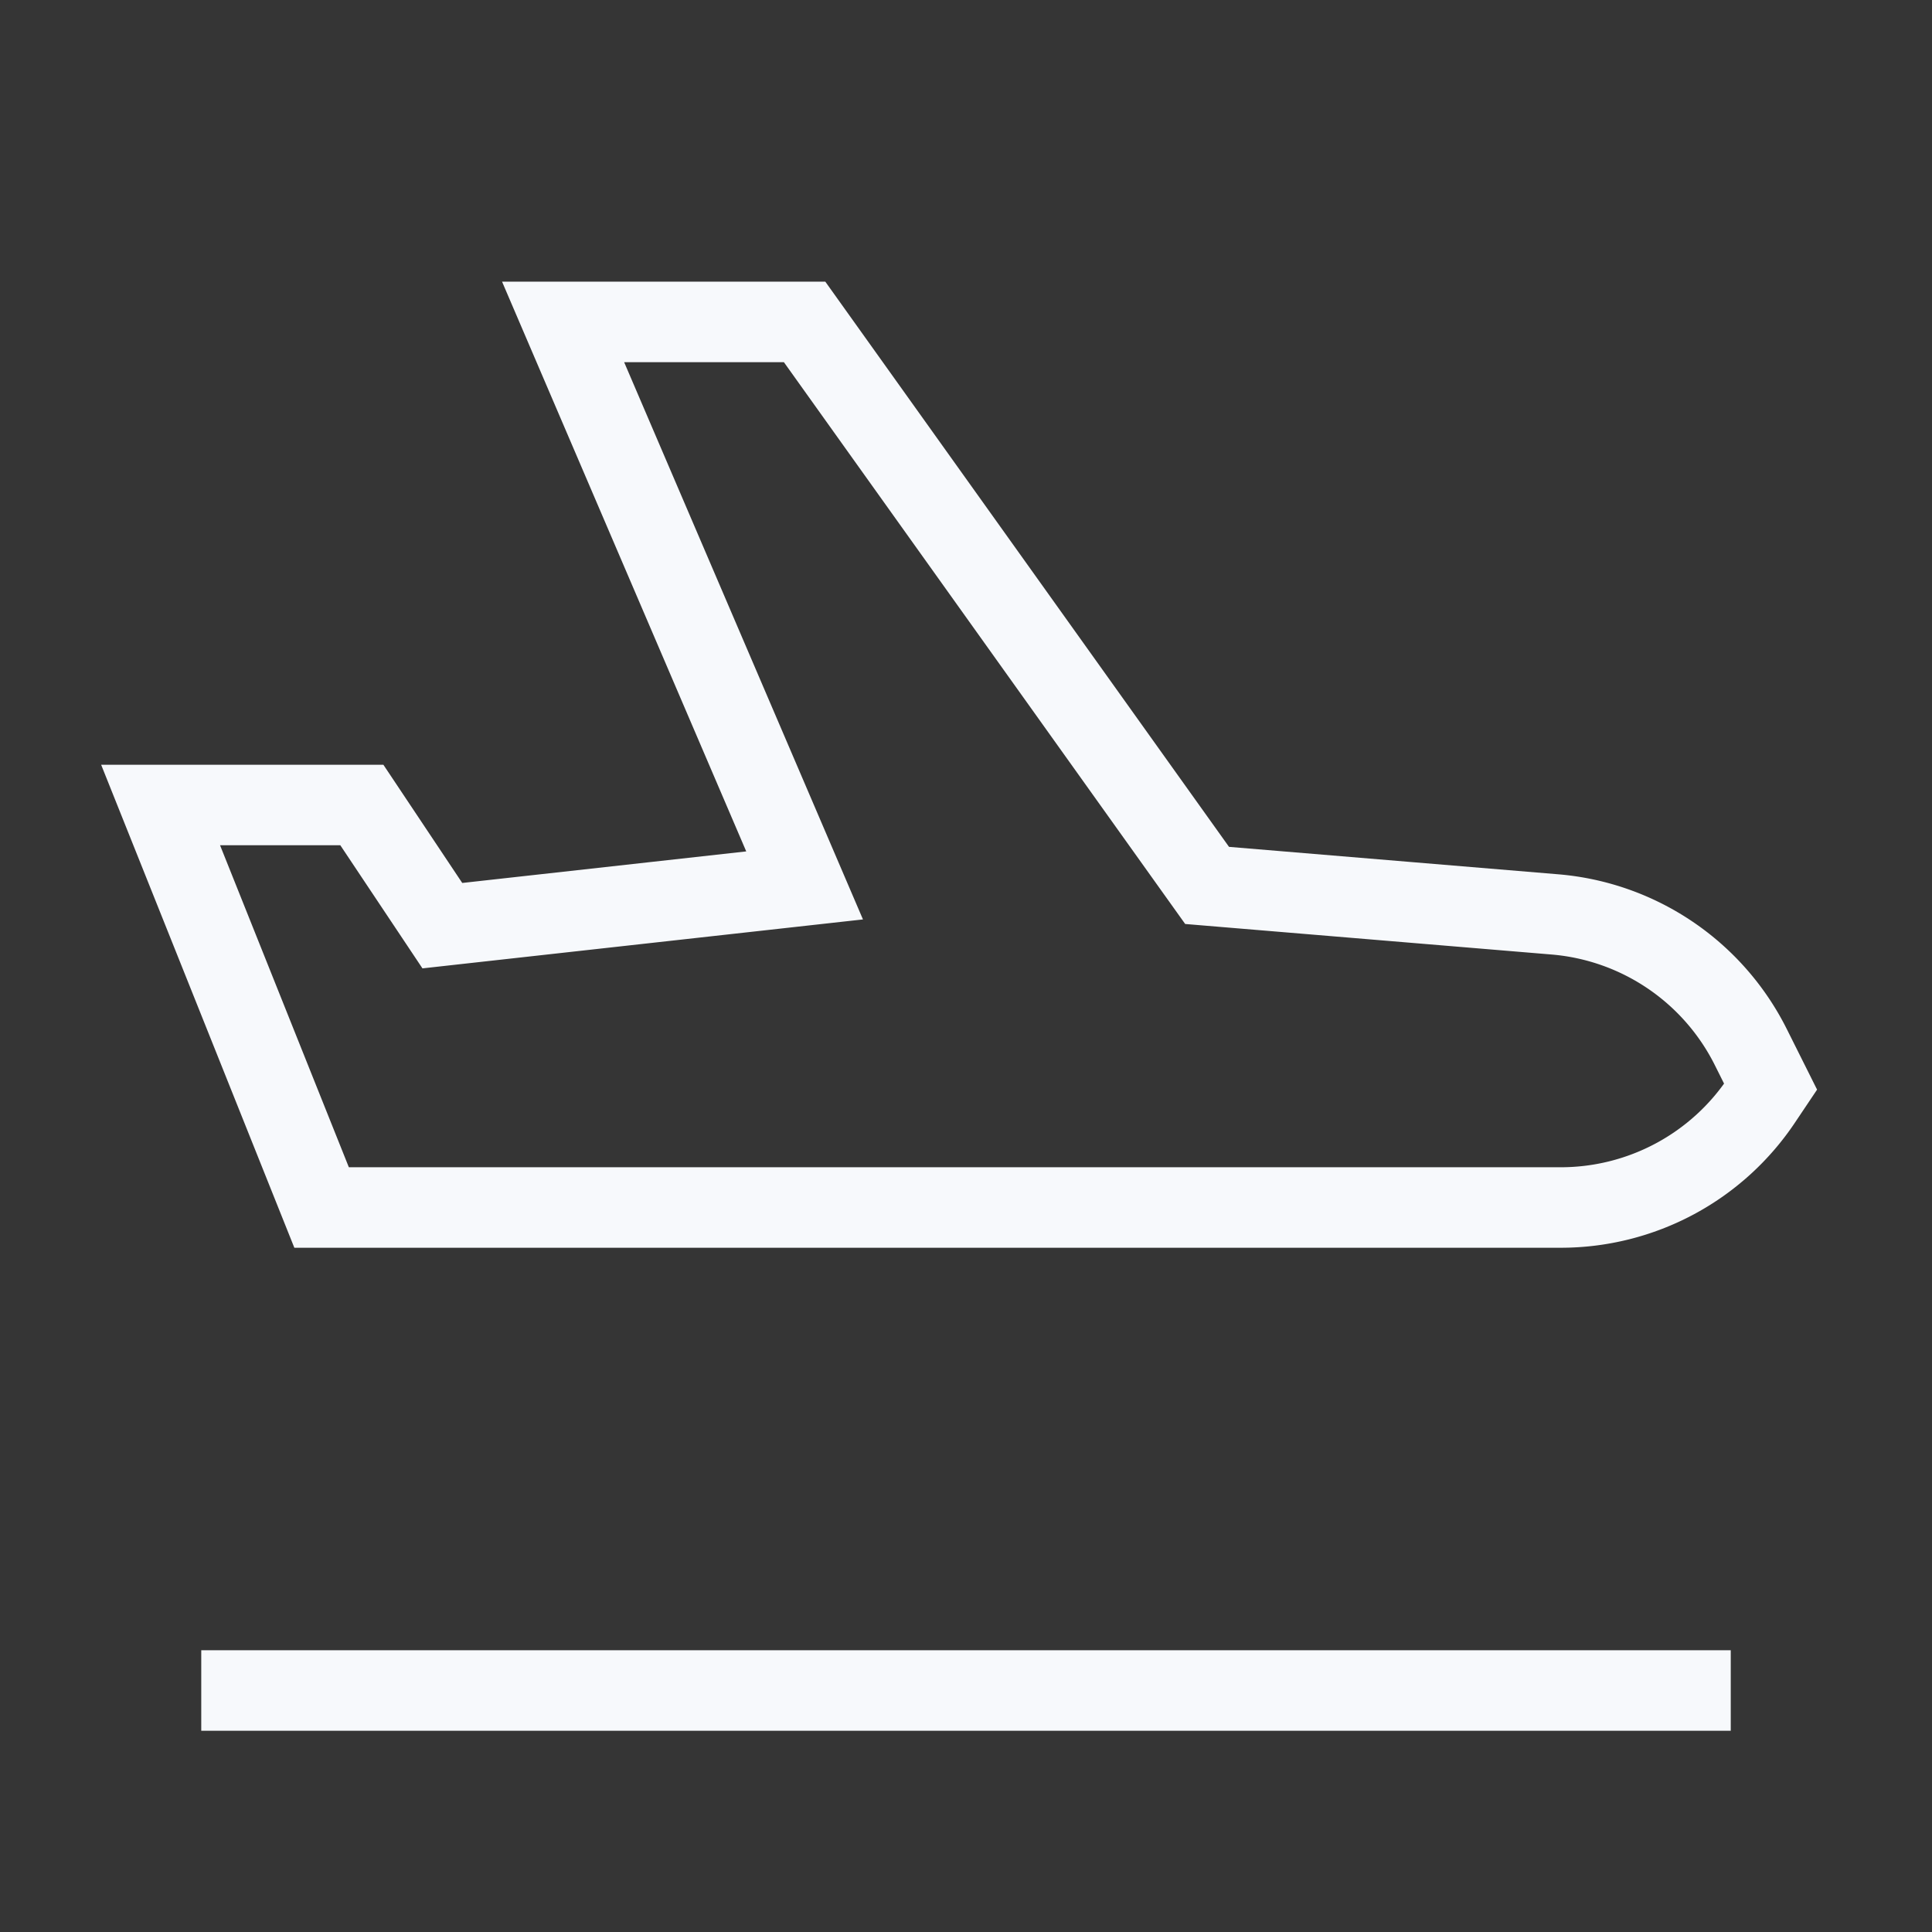 <svg xmlns="http://www.w3.org/2000/svg" width="24" height="24" fill="none"><rect width="100%" height="100%" fill="#333333" stroke="none"/><path fill="#fff" fill-opacity=".01" d="M24 0v24H0V0z"/><path stroke="#F7F9FC" stroke-linecap="square" d="M3 21h18M1.995 10h2.5l1 1.499 4.5-.5-3-7h3l5 7 4.32.36a3 3 0 0 1 2.434 1.648l.246.492-.11.164A3 3 0 0 1 19.39 15H3.995z"/></svg>